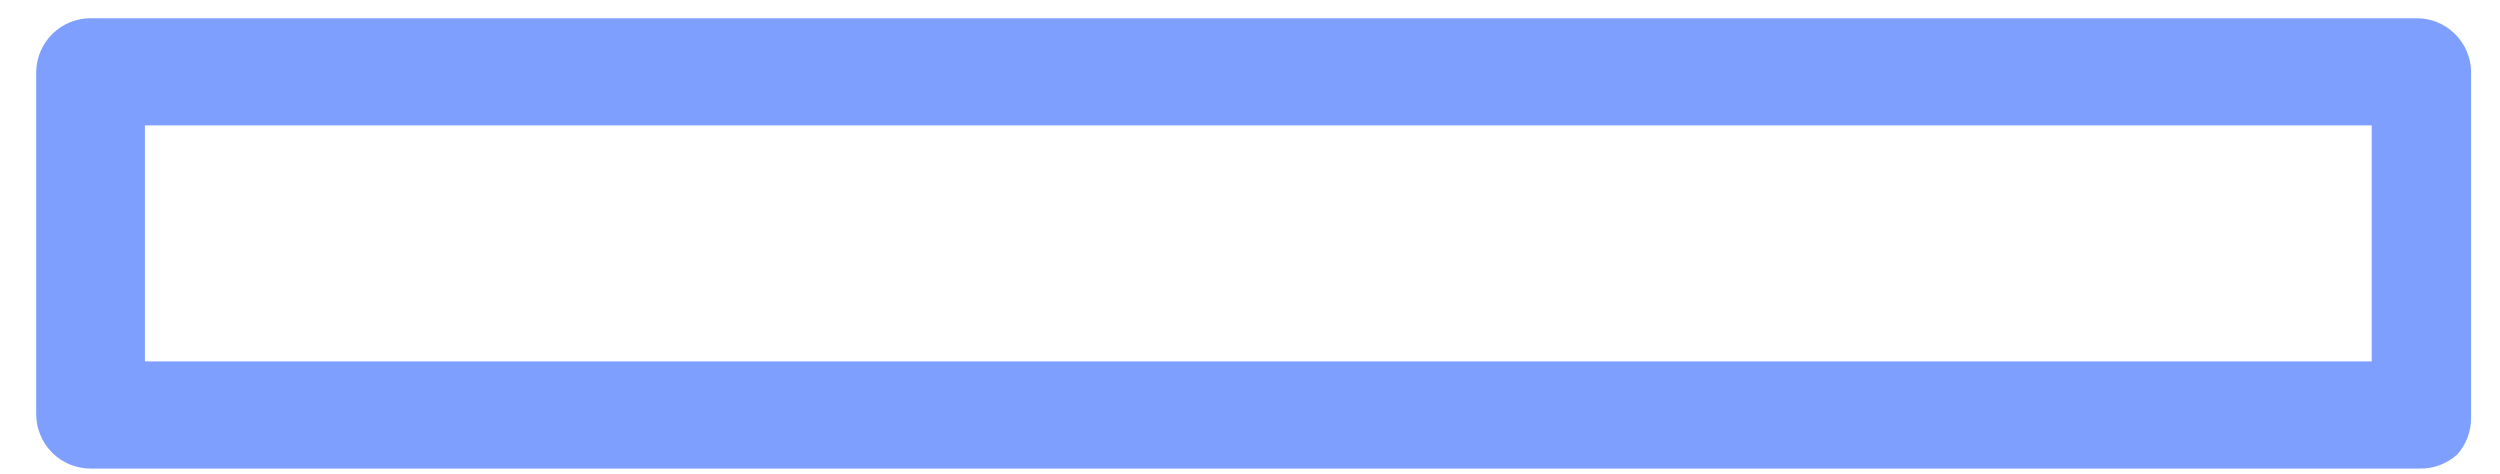 <?xml version="1.0" encoding="UTF-8" standalone="no"?><svg width='58' height='11' viewBox='0 0 58 11' fill='none' xmlns='http://www.w3.org/2000/svg'>
<path d='M2.101 10.871H56.141C56.459 10.876 56.768 10.76 57.005 10.547C57.219 10.31 57.334 10.001 57.329 9.682V1.648C57.32 1.32 57.183 1.009 56.948 0.78C56.712 0.551 56.397 0.423 56.069 0.423H2.101C1.773 0.423 1.458 0.551 1.222 0.78C0.987 1.009 0.85 1.32 0.84 1.648V9.61C0.84 9.944 0.973 10.265 1.21 10.502C1.446 10.738 1.767 10.871 2.101 10.871ZM51.421 2.909H55.024V8.385H3.362V2.909H51.421Z' fill='#0041FF' fill-opacity='0.5'/>
</svg>
